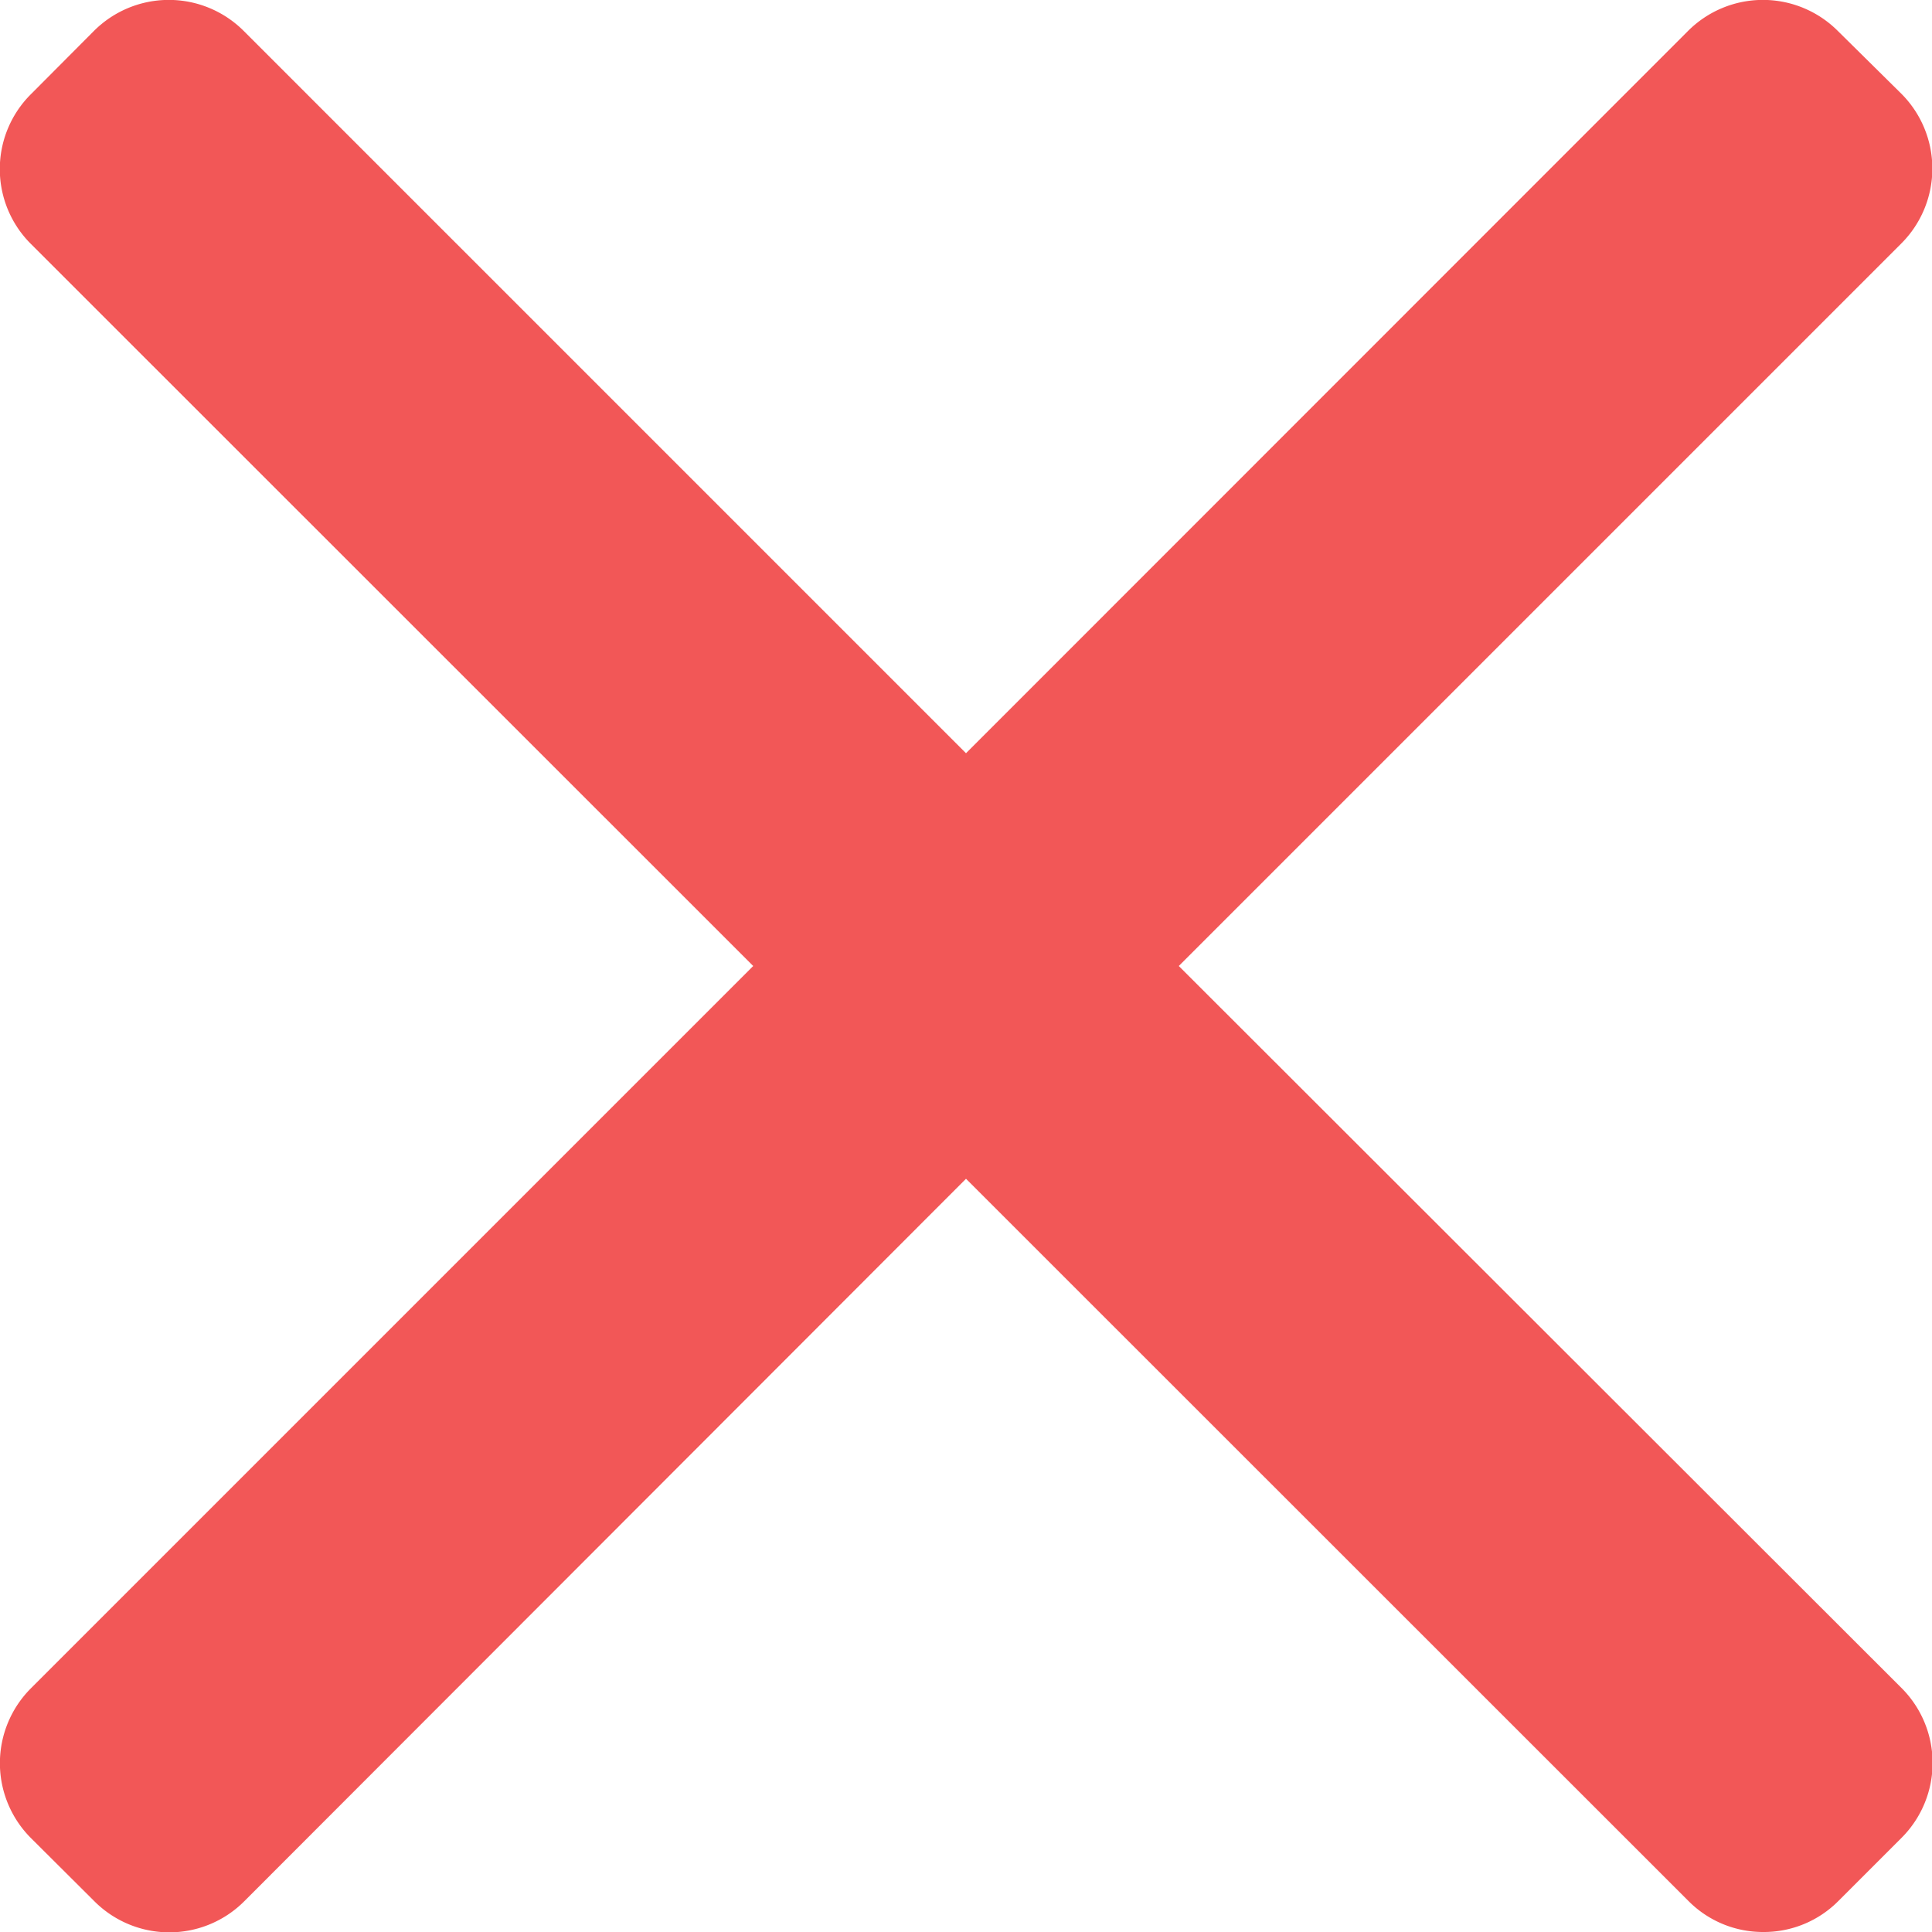 <svg id="Group_1899" data-name="Group 1899" xmlns="http://www.w3.org/2000/svg" width="7.736" height="7.736" viewBox="0 0 7.736 7.736">
  <path id="Path_686" data-name="Path 686" d="M4.72,3.884,7.613.991a.424.424,0,0,0,0-.6L7.359.14a.424.424,0,0,0-.6,0L3.868,3.032.976.14a.424.424,0,0,0-.6,0L.124.393a.423.423,0,0,0,0,.6L3.016,3.884.124,6.776a.424.424,0,0,0,0,.6l.254.253a.424.424,0,0,0,.6,0L3.868,4.736,6.761,7.628a.42.42,0,0,0,.3.124h0a.42.42,0,0,0,.3-.124l.253-.253a.424.424,0,0,0,0-.6Z" transform="translate(0 -0.016)" fill="#f25757"/>
</svg>
